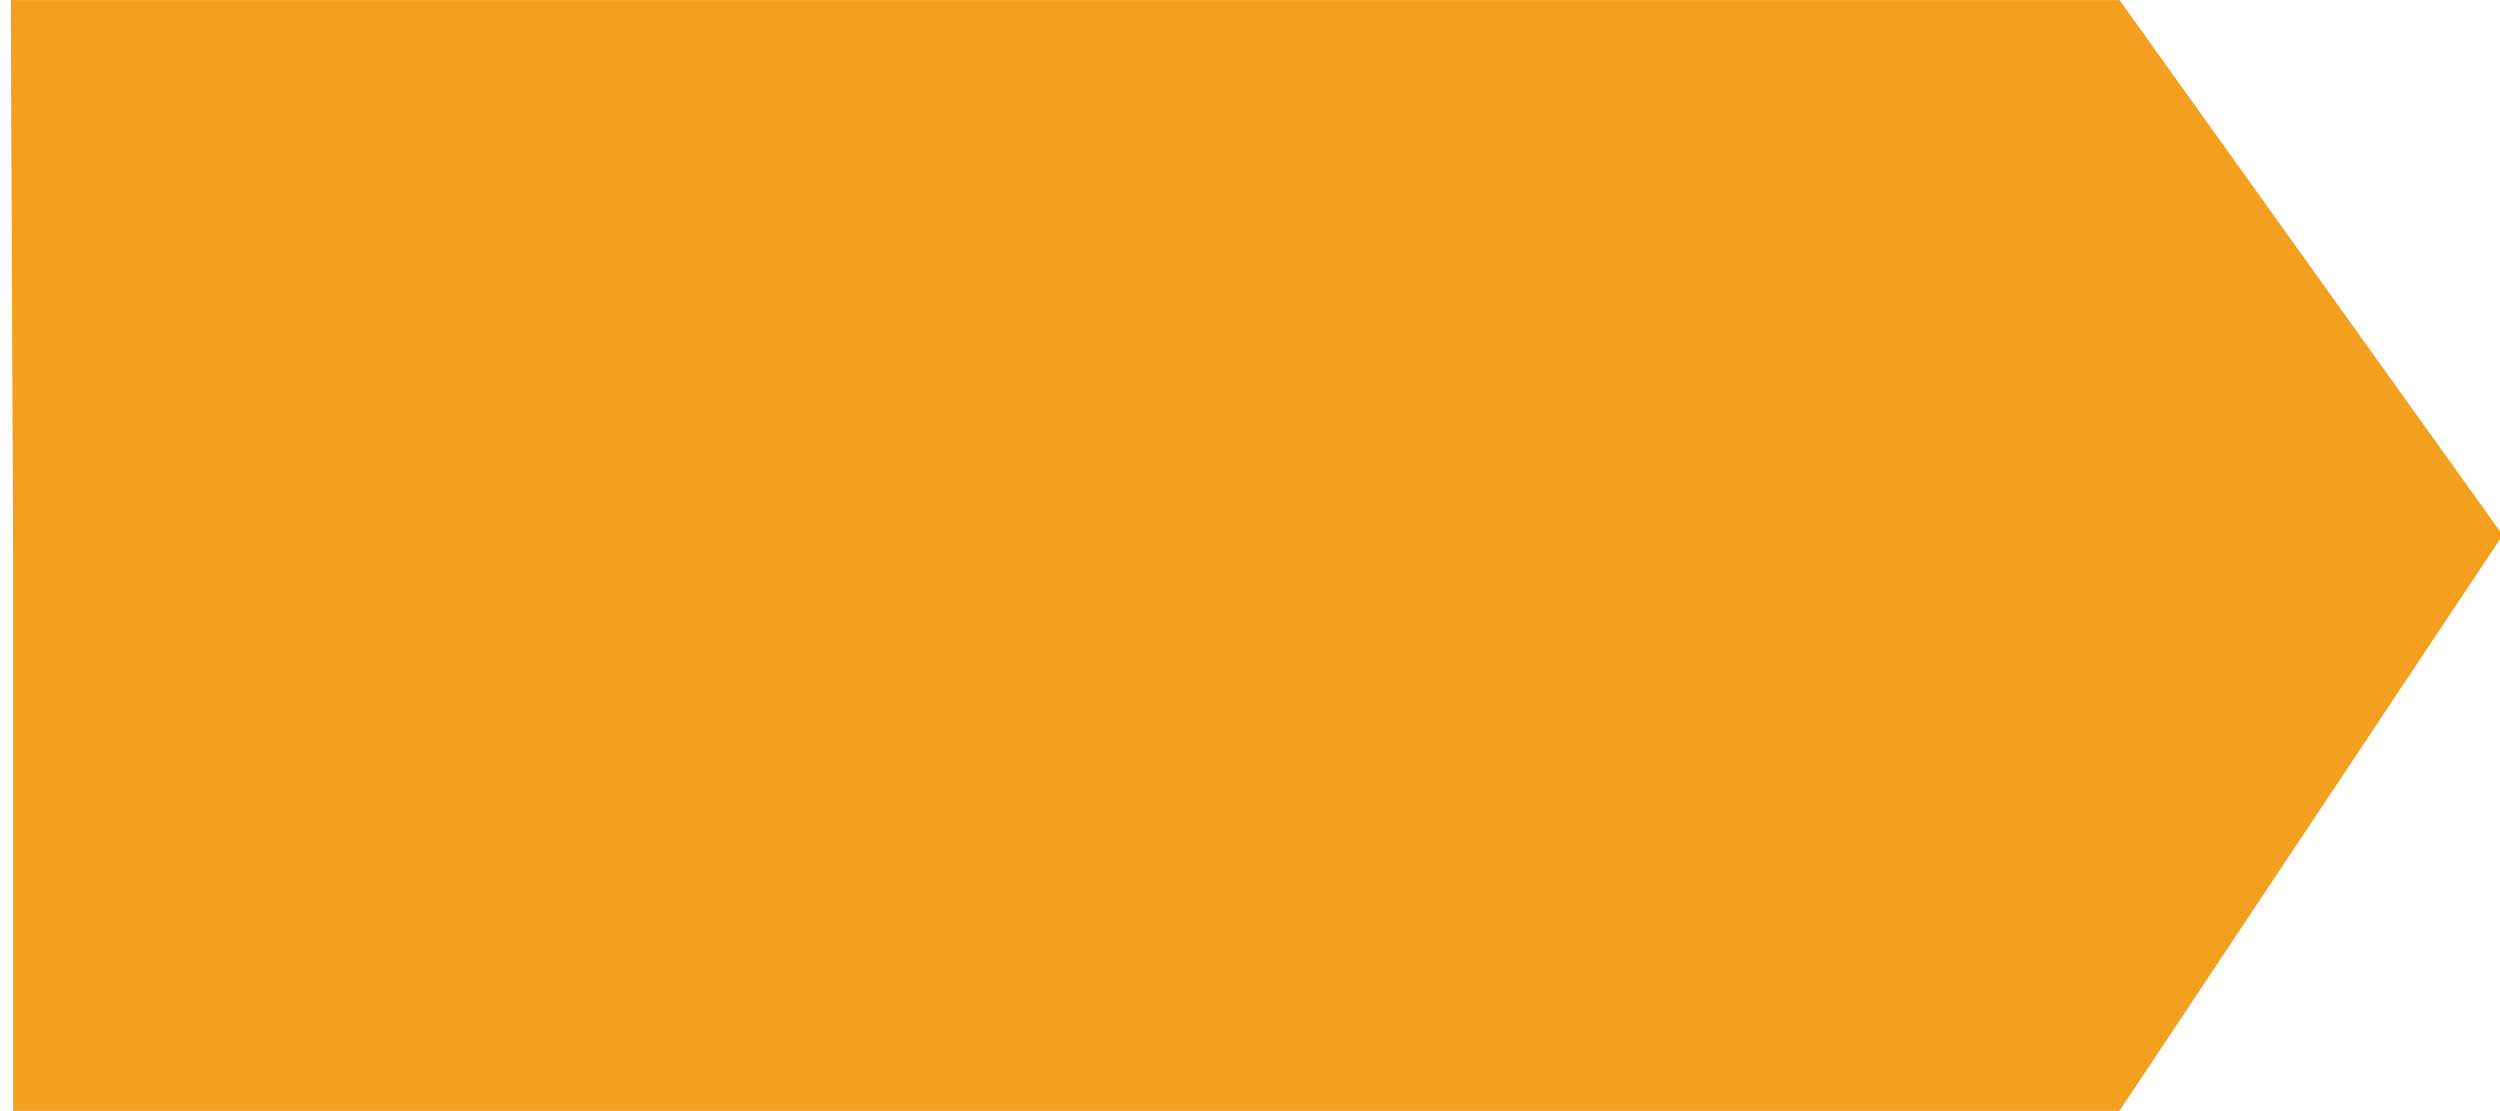 <?xml version="1.0" encoding="UTF-8" standalone="no"?>
<svg
   xmlns:dc="http://purl.org/dc/elements/1.1/"
   xmlns:cc="http://creativecommons.org/ns#"
   xmlns:rdf="http://www.w3.org/1999/02/22-rdf-syntax-ns#"
   xmlns:svg="http://www.w3.org/2000/svg"
   xmlns="http://www.w3.org/2000/svg"
   version="1.1"
   id="svg_1"
   width="291.012"
   height="129.309"
   viewBox="0 0 291.012 129.309">  
  <path
     style="fill:#f39f1f;fill-opacity:1;stroke-width:3px;stroke:#f39f1f"
     d="M 3.025,128.305 3.021,64.254 2.76,1.506 v 0 H 124.353 245.946 L 289.506,62.326 245.78,128.002 H 124.242 Z"
     id="path3690" />
</svg>
